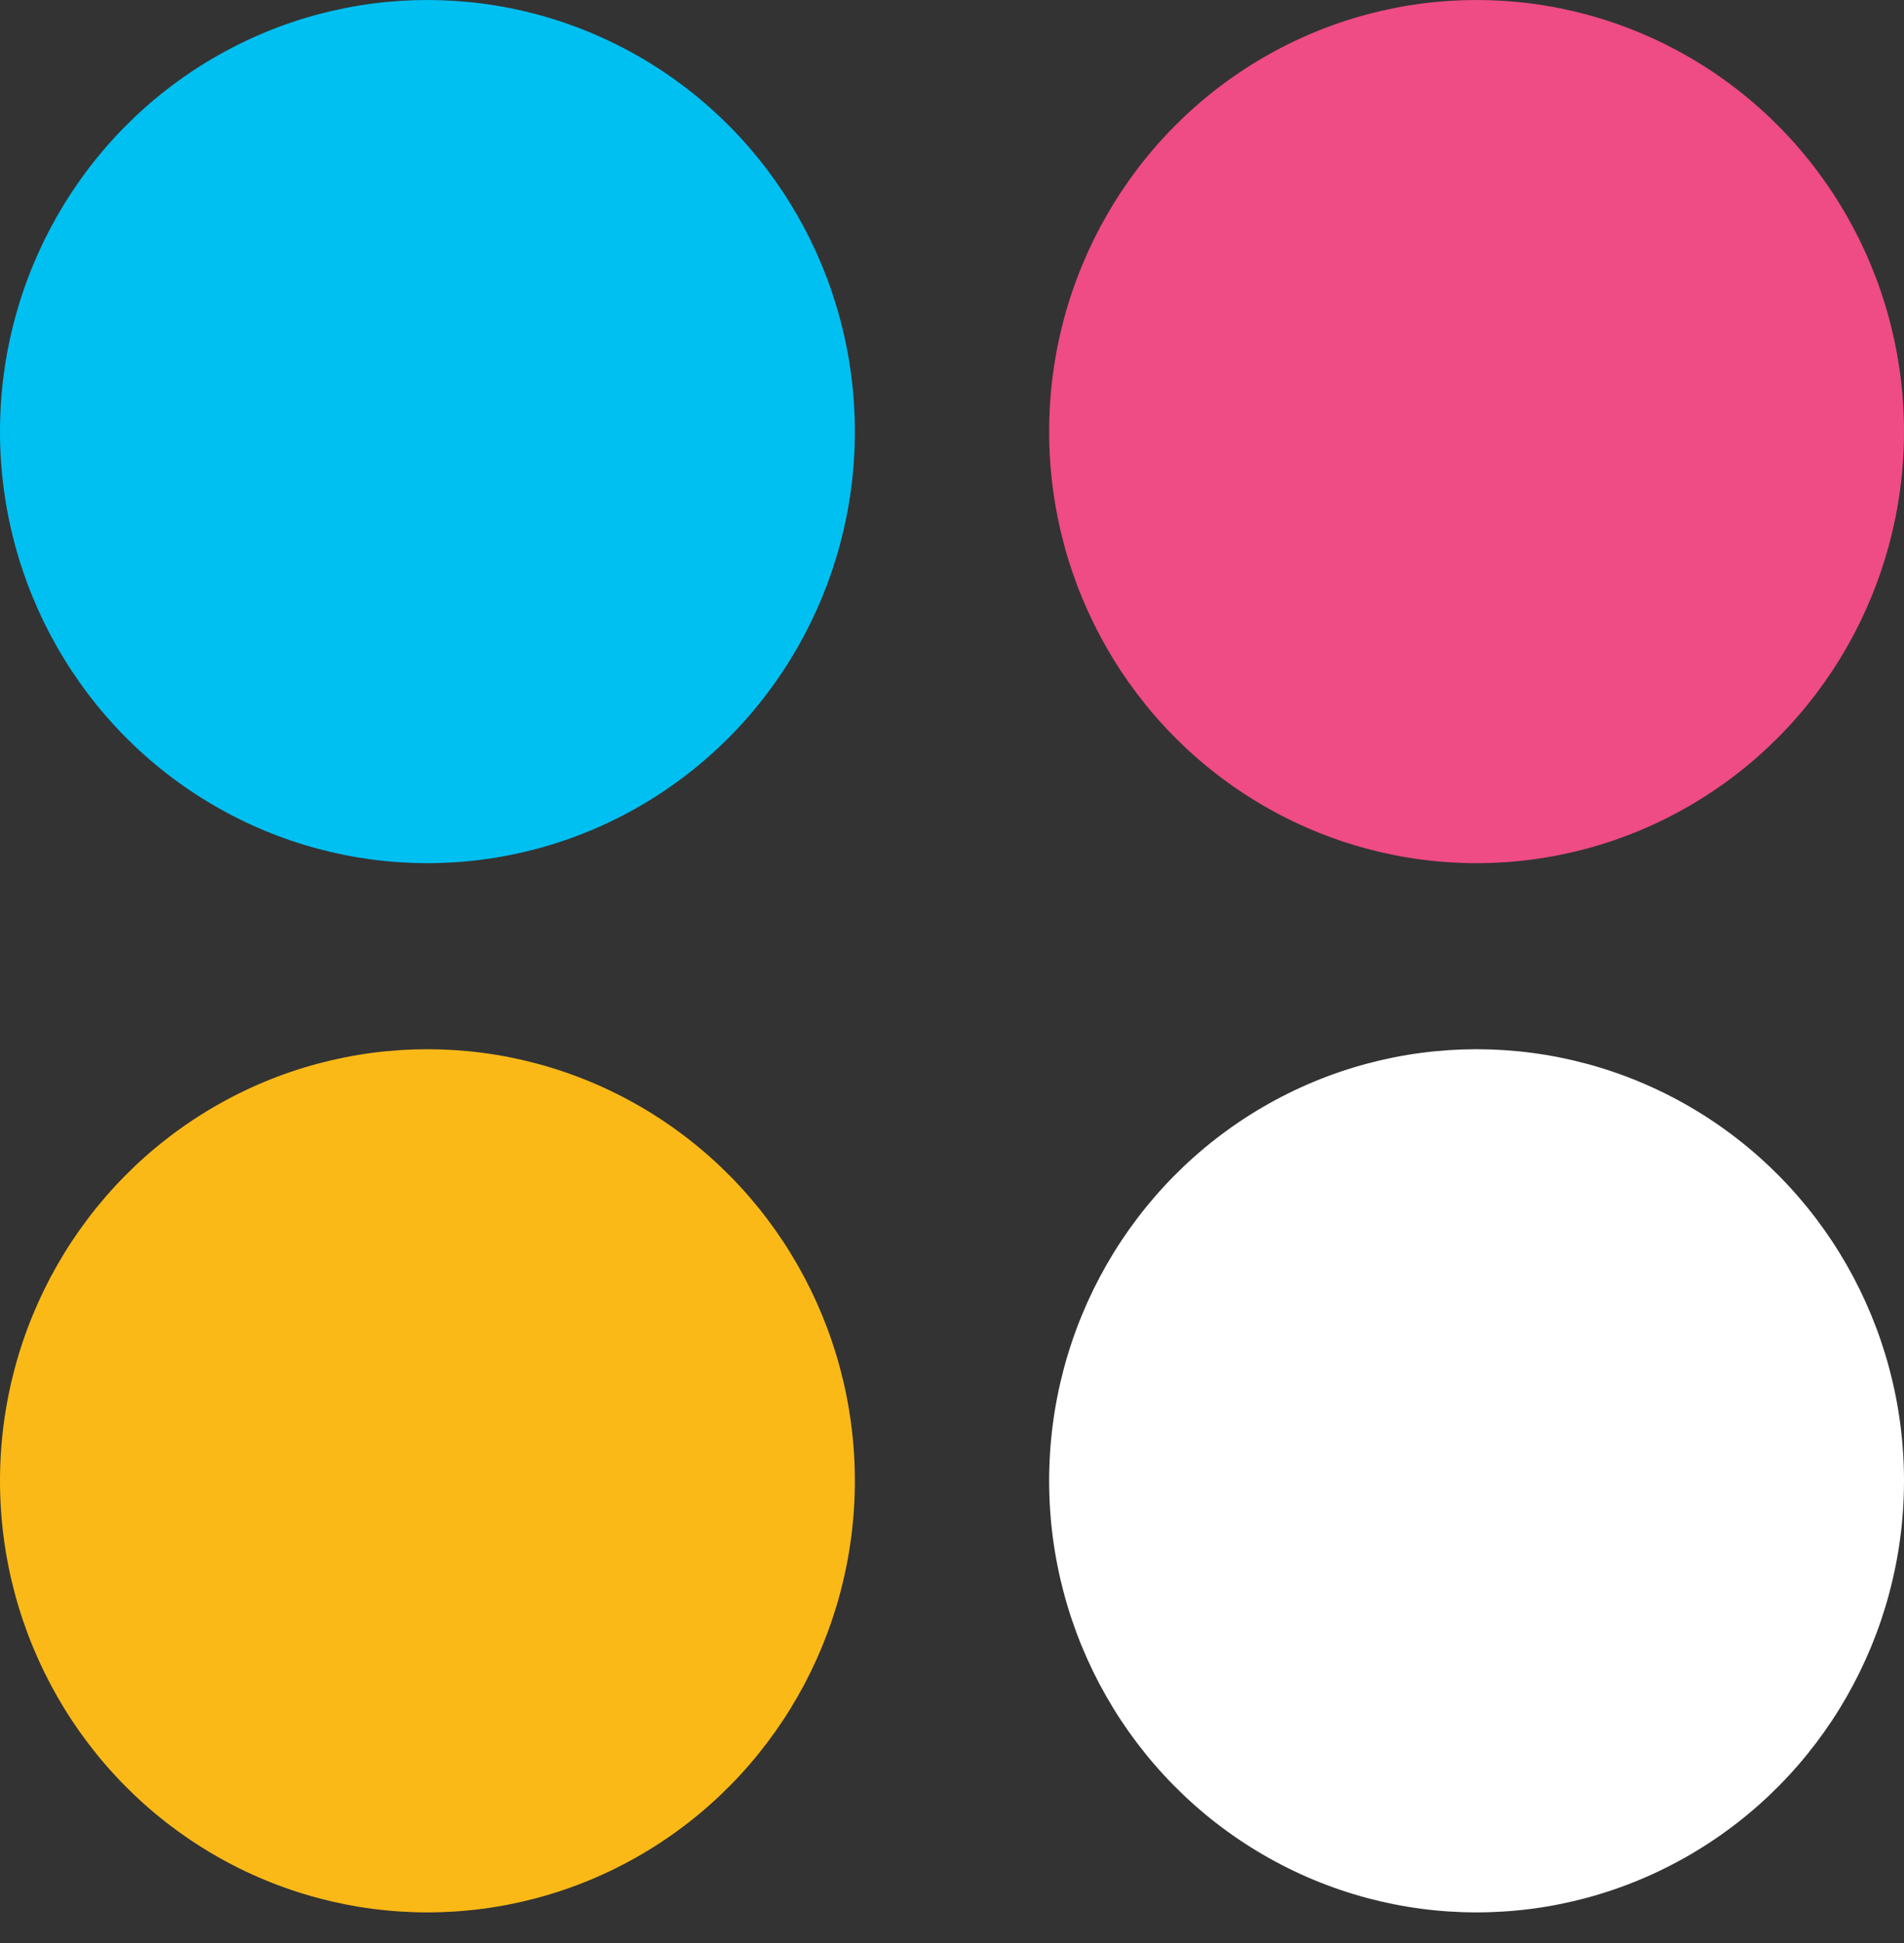 <svg width="49" height="50" viewBox="0 0 49 50" fill="none" xmlns="http://www.w3.org/2000/svg">
<rect x="0" y="0" width="49" height="50" fill="#333333" stroke="none"/>
<ellipse cx="11" cy="11.106" rx="11" ry="11.106" fill="#00C0F2"/>
<ellipse cx="38" cy="38.106" rx="11" ry="11.106" fill="white"/>
<ellipse cx="11" cy="38.106" rx="11" ry="11.106" fill="#FBB917"/>
<ellipse cx="38" cy="11.106" rx="11" ry="11.106" fill="#EF4B85"/>
</svg>
